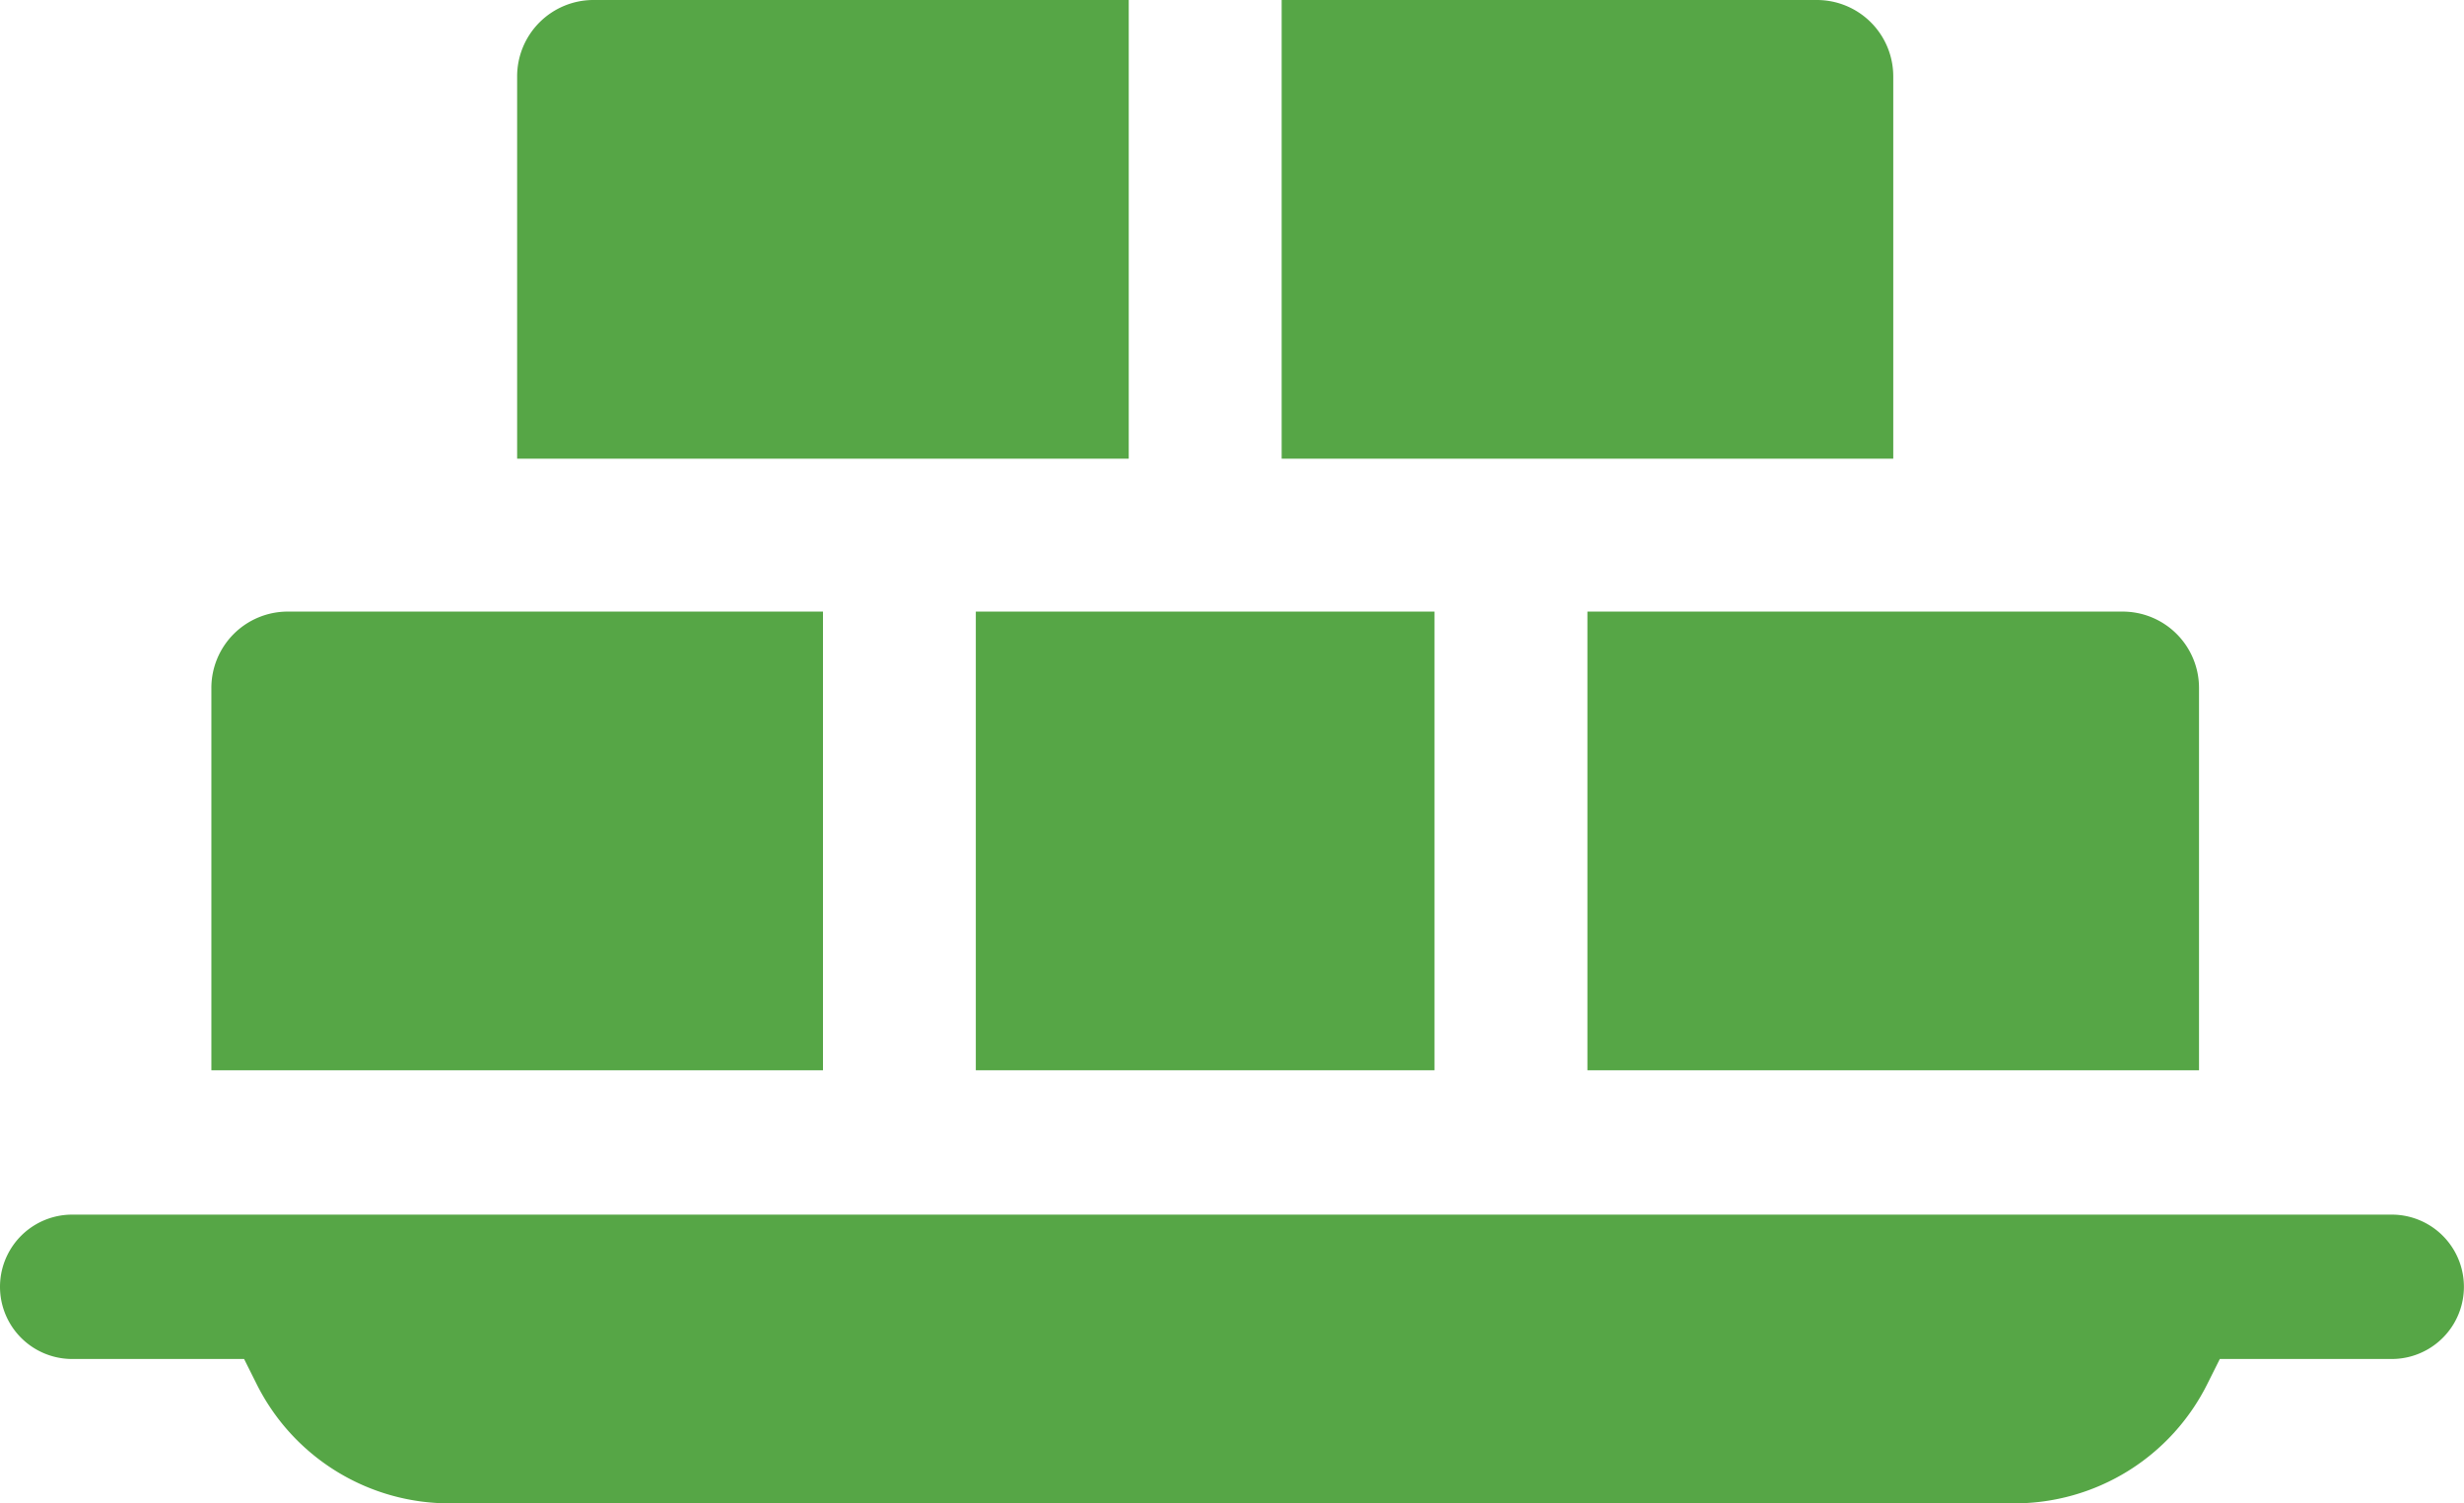 <svg xmlns="http://www.w3.org/2000/svg" width="29.97" height="18.286" viewBox="0 0 29.97 18.286"><defs><style>.a{fill:#56a646;}</style></defs><g transform="translate(0 -26.281)"><g transform="translate(0 41.055)"><path class="a" d="M29.092,435.466H.878a.878.878,0,1,0,0,1.756H2.969l.15.3a2.621,2.621,0,0,0,2.356,1.456H24.494a2.621,2.621,0,0,0,2.356-1.456l.15-.3h2.091a.878.878,0,1,0,0-1.756Z" transform="translate(0 -435.466)"/></g><g transform="translate(-1 -0.726)"><g transform="translate(7.29 27.007)"><path class="a" d="M121.93,195.466a.929.929,0,0,0-.93.93v4.649h7.439v-5.579Z" transform="translate(-121 -195.466)"/></g><g transform="translate(16.589 27.007)"><path class="a" d="M277.509,195.466H271v5.579h7.439V196.4A.929.929,0,0,0,277.509,195.466Z" transform="translate(-271 -195.466)"/></g><g transform="translate(12.869 34.446)"><rect class="a" width="5.579" height="5.579"/></g><g transform="translate(20.308 34.446)"><path class="a" d="M337.509,315.466H331v5.579h7.439V316.4A.929.929,0,0,0,337.509,315.466Z" transform="translate(-331 -315.466)"/></g><g transform="translate(3.571 34.446)"><path class="a" d="M61.93,315.466a.929.929,0,0,0-.93.93v4.649h7.439v-5.579Z" transform="translate(-61 -315.466)"/></g></g></g></svg>